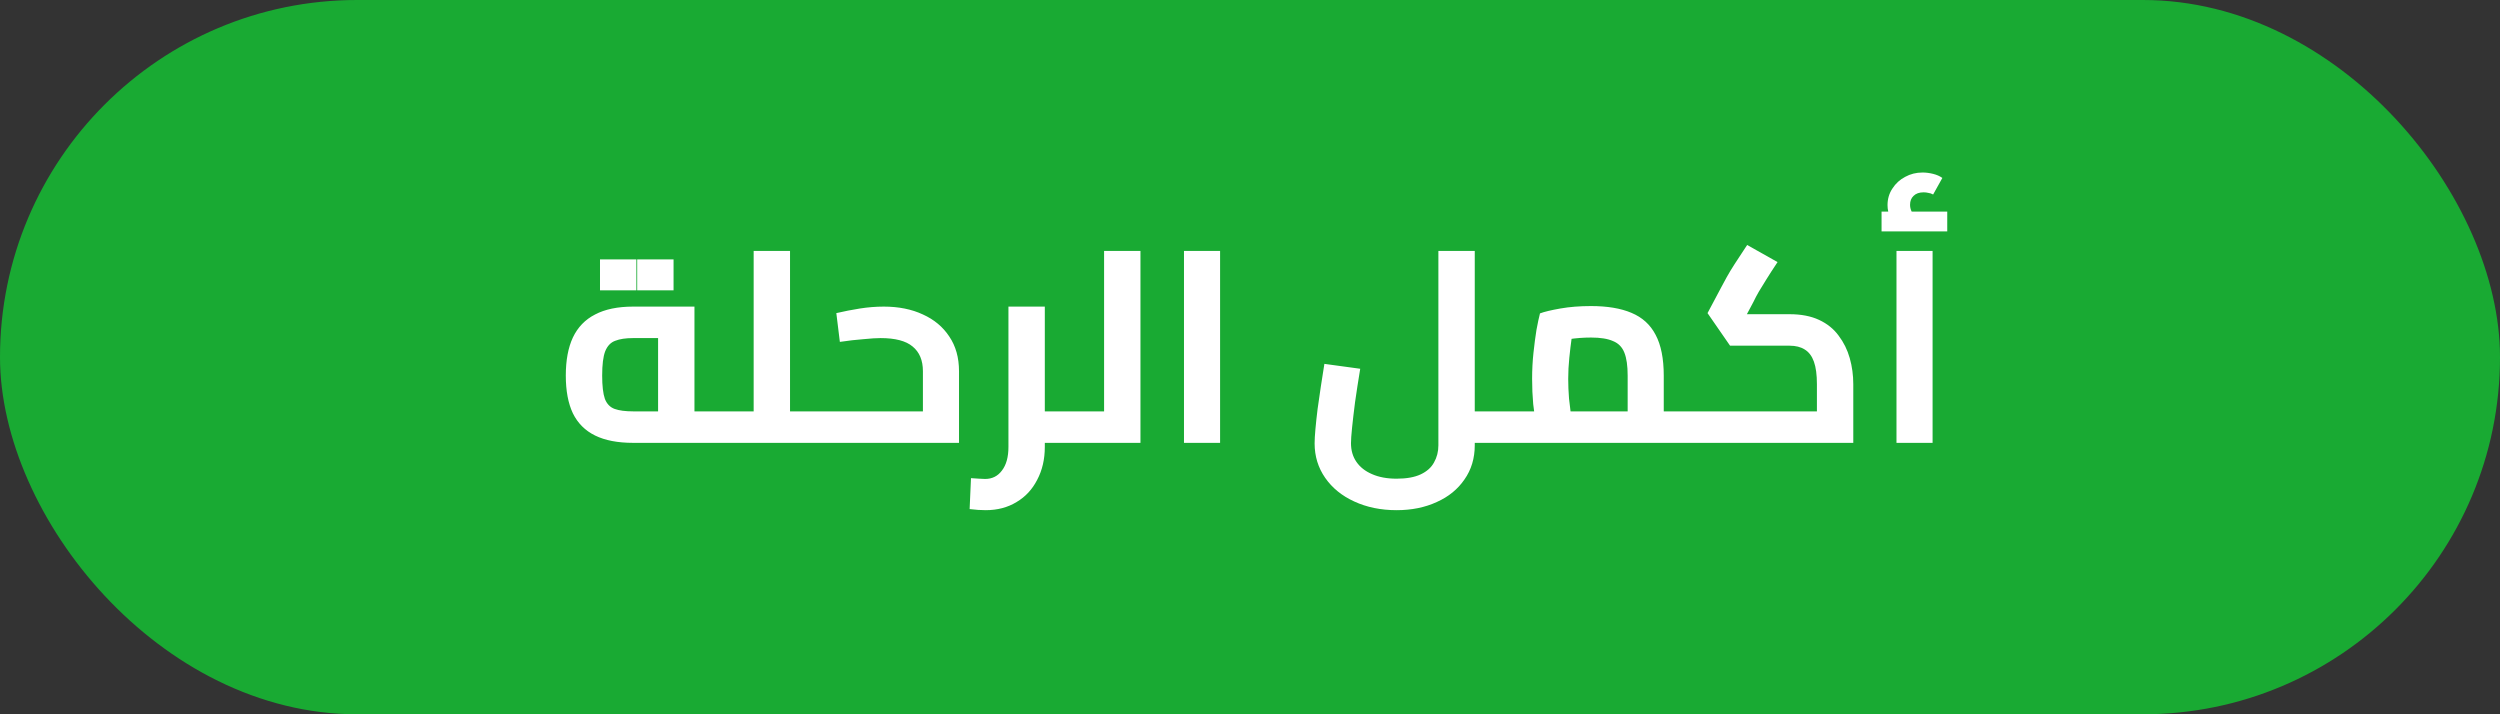 <svg width="175" height="50" viewBox="0 0 175 50" fill="none" xmlns="http://www.w3.org/2000/svg">
<rect x="0" y="0" width="175" height="50" fill="#333333" stroke="none"/>
<rect width="175" height="50" rx="25" fill="#19AA33"/>
<path d="M44.318 31C43.241 31 42.354 30.829 41.658 30.487C40.961 30.145 40.442 29.626 40.1 28.929C39.77 28.232 39.606 27.352 39.606 26.288C39.606 25.224 39.77 24.337 40.1 23.628C40.442 22.906 40.961 22.368 41.658 22.013C42.354 21.646 43.241 21.462 44.318 21.462H48.612V29.803H46.066V23.115L46.693 23.666H44.318C43.798 23.666 43.38 23.729 43.064 23.856C42.747 23.97 42.513 24.217 42.361 24.597C42.221 24.964 42.152 25.528 42.152 26.288C42.152 27.01 42.215 27.555 42.342 27.922C42.481 28.277 42.709 28.511 43.026 28.625C43.342 28.739 43.773 28.796 44.318 28.796H50.607V31H44.318ZM50.607 31V28.796C50.759 28.796 50.86 28.897 50.911 29.1C50.961 29.29 50.987 29.556 50.987 29.898C50.987 30.227 50.961 30.493 50.911 30.696C50.86 30.899 50.759 31 50.607 31ZM42 20.322V18.156H44.546V20.322H42ZM44.603 20.322V18.156H47.149V20.322H44.603ZM55.302 31V28.796H57.297V31H55.302ZM52.756 31V17.567H55.302V31H52.756ZM50.609 31V28.796H52.756V31H50.609ZM50.609 31C50.457 31 50.356 30.899 50.305 30.696C50.255 30.493 50.229 30.227 50.229 29.898C50.229 29.556 50.255 29.29 50.305 29.1C50.356 28.897 50.457 28.796 50.609 28.796V31ZM57.297 31V28.796C57.449 28.796 57.551 28.897 57.601 29.1C57.652 29.29 57.677 29.556 57.677 29.898C57.677 30.227 57.652 30.493 57.601 30.696C57.551 30.899 57.449 31 57.297 31ZM57.289 31V28.796H65.459L64.604 29.499V25.984C64.604 25.224 64.363 24.648 63.882 24.255C63.413 23.862 62.666 23.666 61.64 23.666C61.349 23.666 60.95 23.691 60.443 23.742C59.936 23.78 59.385 23.843 58.79 23.932L58.543 21.918C59.088 21.791 59.639 21.684 60.196 21.595C60.766 21.506 61.323 21.462 61.868 21.462C62.907 21.462 63.819 21.646 64.604 22.013C65.389 22.368 66.004 22.881 66.447 23.552C66.903 24.223 67.131 25.034 67.131 25.984V31H57.289ZM57.289 31C57.137 31 57.036 30.899 56.985 30.696C56.934 30.493 56.909 30.227 56.909 29.898C56.909 29.556 56.934 29.29 56.985 29.1C57.036 28.897 57.137 28.796 57.289 28.796V31ZM72.681 31V28.796H75.132V31H72.681ZM68.995 35.712C68.831 35.712 68.653 35.706 68.463 35.693C68.273 35.68 68.077 35.661 67.874 35.636L67.969 33.47C68.172 33.483 68.362 33.495 68.539 33.508C68.729 33.521 68.869 33.527 68.957 33.527C69.451 33.527 69.844 33.331 70.135 32.938C70.439 32.545 70.591 31.994 70.591 31.285V21.462H73.137V31.285C73.137 32.146 72.96 32.913 72.605 33.584C72.263 34.255 71.782 34.775 71.161 35.142C70.541 35.522 69.819 35.712 68.995 35.712ZM75.132 31V28.796C75.284 28.796 75.386 28.897 75.436 29.1C75.487 29.29 75.512 29.556 75.512 29.898C75.512 30.227 75.487 30.493 75.436 30.696C75.386 30.899 75.284 31 75.132 31ZM77.286 31V17.567H79.832V31H77.286ZM75.139 31V28.796H77.286V31H75.139ZM75.139 31C74.987 31 74.885 30.899 74.835 30.696C74.784 30.493 74.759 30.227 74.759 29.898C74.759 29.556 74.784 29.29 74.835 29.1C74.885 28.897 74.987 28.796 75.139 28.796V31ZM82.879 31V17.567H85.406V31H82.879ZM103.233 31V28.796H105.228V31H103.233ZM97.761 35.712C96.659 35.712 95.671 35.509 94.797 35.104C93.935 34.711 93.258 34.16 92.764 33.451C92.27 32.742 92.023 31.937 92.023 31.038C92.023 30.785 92.042 30.449 92.08 30.031C92.118 29.613 92.168 29.144 92.232 28.625C92.308 28.106 92.384 27.58 92.46 27.048C92.548 26.503 92.631 25.978 92.707 25.471L95.215 25.813C95.075 26.662 94.955 27.441 94.854 28.15C94.765 28.847 94.695 29.442 94.645 29.936C94.594 30.43 94.569 30.791 94.569 31.019C94.569 31.526 94.695 31.963 94.949 32.33C95.202 32.697 95.563 32.982 96.032 33.185C96.513 33.4 97.089 33.508 97.761 33.508C98.457 33.508 99.021 33.407 99.452 33.204C99.882 33.001 100.193 32.723 100.383 32.368C100.585 32.013 100.687 31.614 100.687 31.171V17.567H103.233V31.171C103.233 32.083 102.992 32.881 102.511 33.565C102.042 34.249 101.396 34.775 100.573 35.142C99.749 35.522 98.812 35.712 97.761 35.712ZM105.228 31V28.796C105.38 28.796 105.481 28.897 105.532 29.1C105.582 29.29 105.608 29.556 105.608 29.898C105.608 30.227 105.582 30.493 105.532 30.696C105.481 30.899 105.38 31 105.228 31ZM116.463 31V28.796H118.477V31H116.463ZM105.234 31V28.796H115.095L113.936 29.784V26.288C113.936 25.604 113.86 25.072 113.708 24.692C113.556 24.299 113.29 24.027 112.91 23.875C112.543 23.71 112.03 23.628 111.371 23.628C110.852 23.628 110.339 23.666 109.832 23.742C109.338 23.805 108.952 23.894 108.673 24.008L110.25 22.526C110.174 22.817 110.098 23.185 110.022 23.628C109.959 24.071 109.902 24.546 109.851 25.053C109.801 25.547 109.775 26.035 109.775 26.516C109.775 26.959 109.794 27.422 109.832 27.903C109.883 28.384 109.934 28.809 109.984 29.176C110.048 29.543 110.098 29.797 110.136 29.936L107.723 30.601C107.673 30.424 107.609 30.132 107.533 29.727C107.457 29.322 107.388 28.84 107.324 28.283C107.274 27.726 107.248 27.137 107.248 26.516C107.248 25.883 107.28 25.275 107.343 24.692C107.407 24.097 107.476 23.565 107.552 23.096C107.641 22.615 107.723 22.228 107.799 21.937C108.103 21.823 108.578 21.709 109.224 21.595C109.87 21.481 110.586 21.424 111.371 21.424C112.511 21.424 113.455 21.582 114.202 21.899C114.962 22.216 115.526 22.729 115.893 23.438C116.273 24.147 116.463 25.104 116.463 26.307V31H105.234ZM105.234 31C105.082 31 104.981 30.899 104.93 30.696C104.88 30.493 104.854 30.227 104.854 29.898C104.854 29.556 104.88 29.29 104.93 29.1C104.981 28.897 105.082 28.796 105.234 28.796V31ZM118.477 31V28.796C118.629 28.796 118.731 28.897 118.781 29.1C118.832 29.29 118.857 29.556 118.857 29.898C118.857 30.227 118.832 30.493 118.781 30.696C118.731 30.899 118.629 31 118.477 31ZM118.482 31V28.796H128.02L127.184 29.48V26.896C127.184 26.237 127.115 25.712 126.975 25.319C126.836 24.926 126.621 24.641 126.329 24.464C126.051 24.287 125.696 24.198 125.265 24.198H121.104L119.527 21.918L120.496 20.094C120.61 19.879 120.737 19.644 120.876 19.391C121.016 19.138 121.199 18.834 121.427 18.479C121.655 18.124 121.947 17.681 122.301 17.149L124.429 18.346C124.1 18.84 123.834 19.252 123.631 19.581C123.429 19.898 123.258 20.176 123.118 20.417C122.979 20.658 122.852 20.898 122.738 21.139L121.978 22.564L121.598 21.994H125.265C126.076 21.994 126.766 22.127 127.336 22.393C127.906 22.659 128.362 23.026 128.704 23.495C129.059 23.964 129.319 24.489 129.483 25.072C129.648 25.655 129.73 26.263 129.73 26.896V31H118.482ZM118.482 31C118.33 31 118.229 30.899 118.178 30.696C118.128 30.493 118.102 30.227 118.102 29.898C118.102 29.556 118.128 29.29 118.178 29.1C118.229 28.897 118.33 28.796 118.482 28.796V31ZM132.754 31V17.567H135.281V31H132.754ZM132.868 16.047C132.627 15.756 132.444 15.477 132.317 15.211C132.19 14.945 132.127 14.66 132.127 14.356C132.127 13.925 132.241 13.539 132.469 13.197C132.697 12.842 132.995 12.57 133.362 12.38C133.729 12.177 134.135 12.076 134.578 12.076C134.819 12.076 135.066 12.108 135.319 12.171C135.572 12.234 135.788 12.329 135.965 12.456L135.319 13.615C135.205 13.552 135.091 13.514 134.977 13.501C134.876 13.476 134.768 13.463 134.654 13.463C134.35 13.463 134.116 13.545 133.951 13.71C133.786 13.862 133.704 14.071 133.704 14.337C133.704 14.489 133.736 14.635 133.799 14.774C133.862 14.913 133.957 15.065 134.084 15.23L132.868 16.047ZM131.709 16.199V14.812H136.307V16.199H131.709Z" fill="white"/>
</svg>
